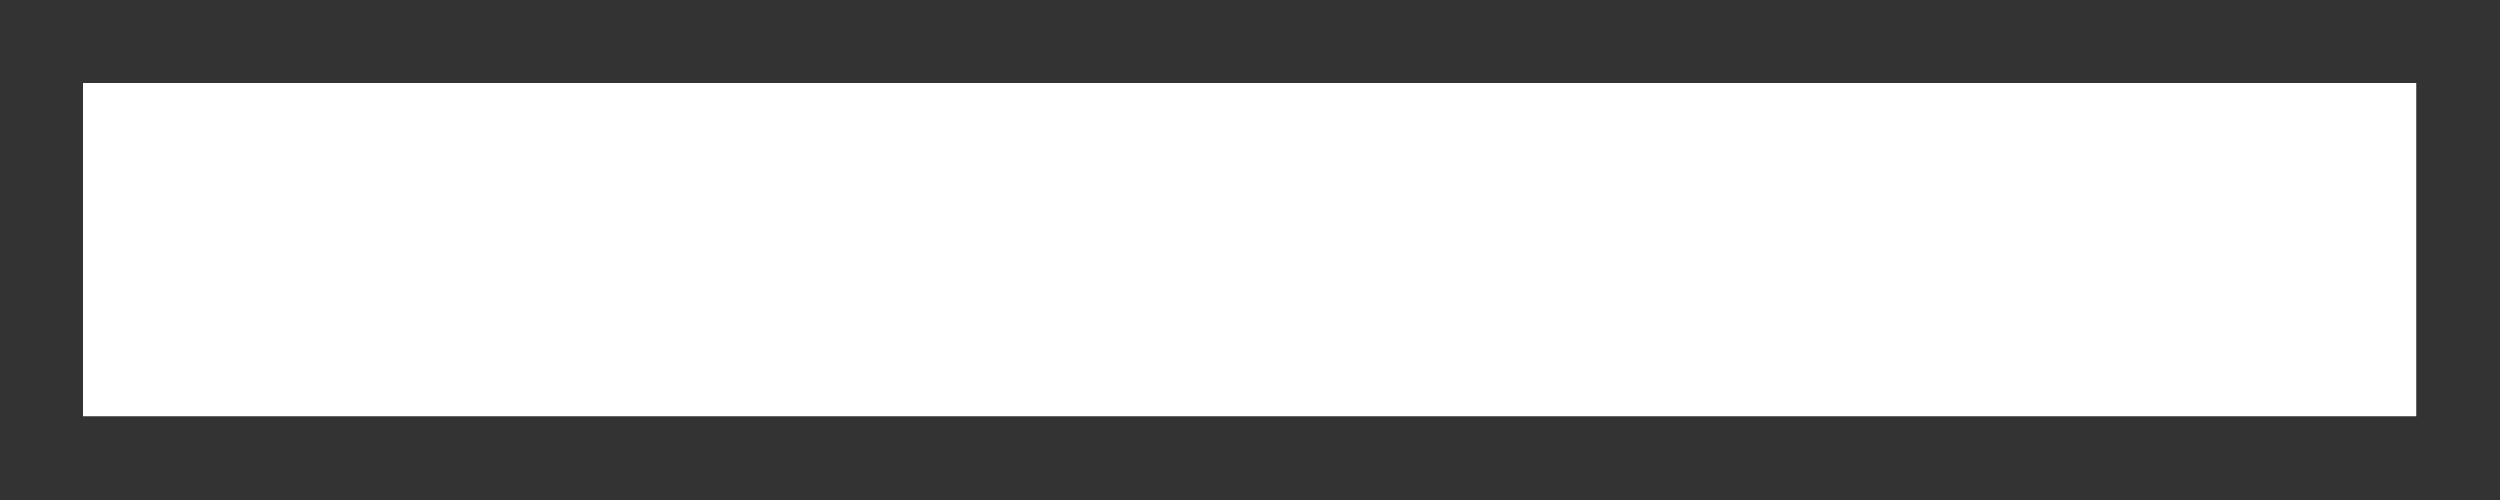 <svg width="10" height="2" viewBox="0 0 10 2" fill="none"
                                                xmlns="http://www.w3.org/2000/svg">
                                                <rect x="0" y="0" width="10" height="2" fill="#333333" stroke="none"/>
                                                <path d="M9.665 1.665H0.332V0.332H9.665V1.665Z"
                                                    fill="white" />
                                            </svg>